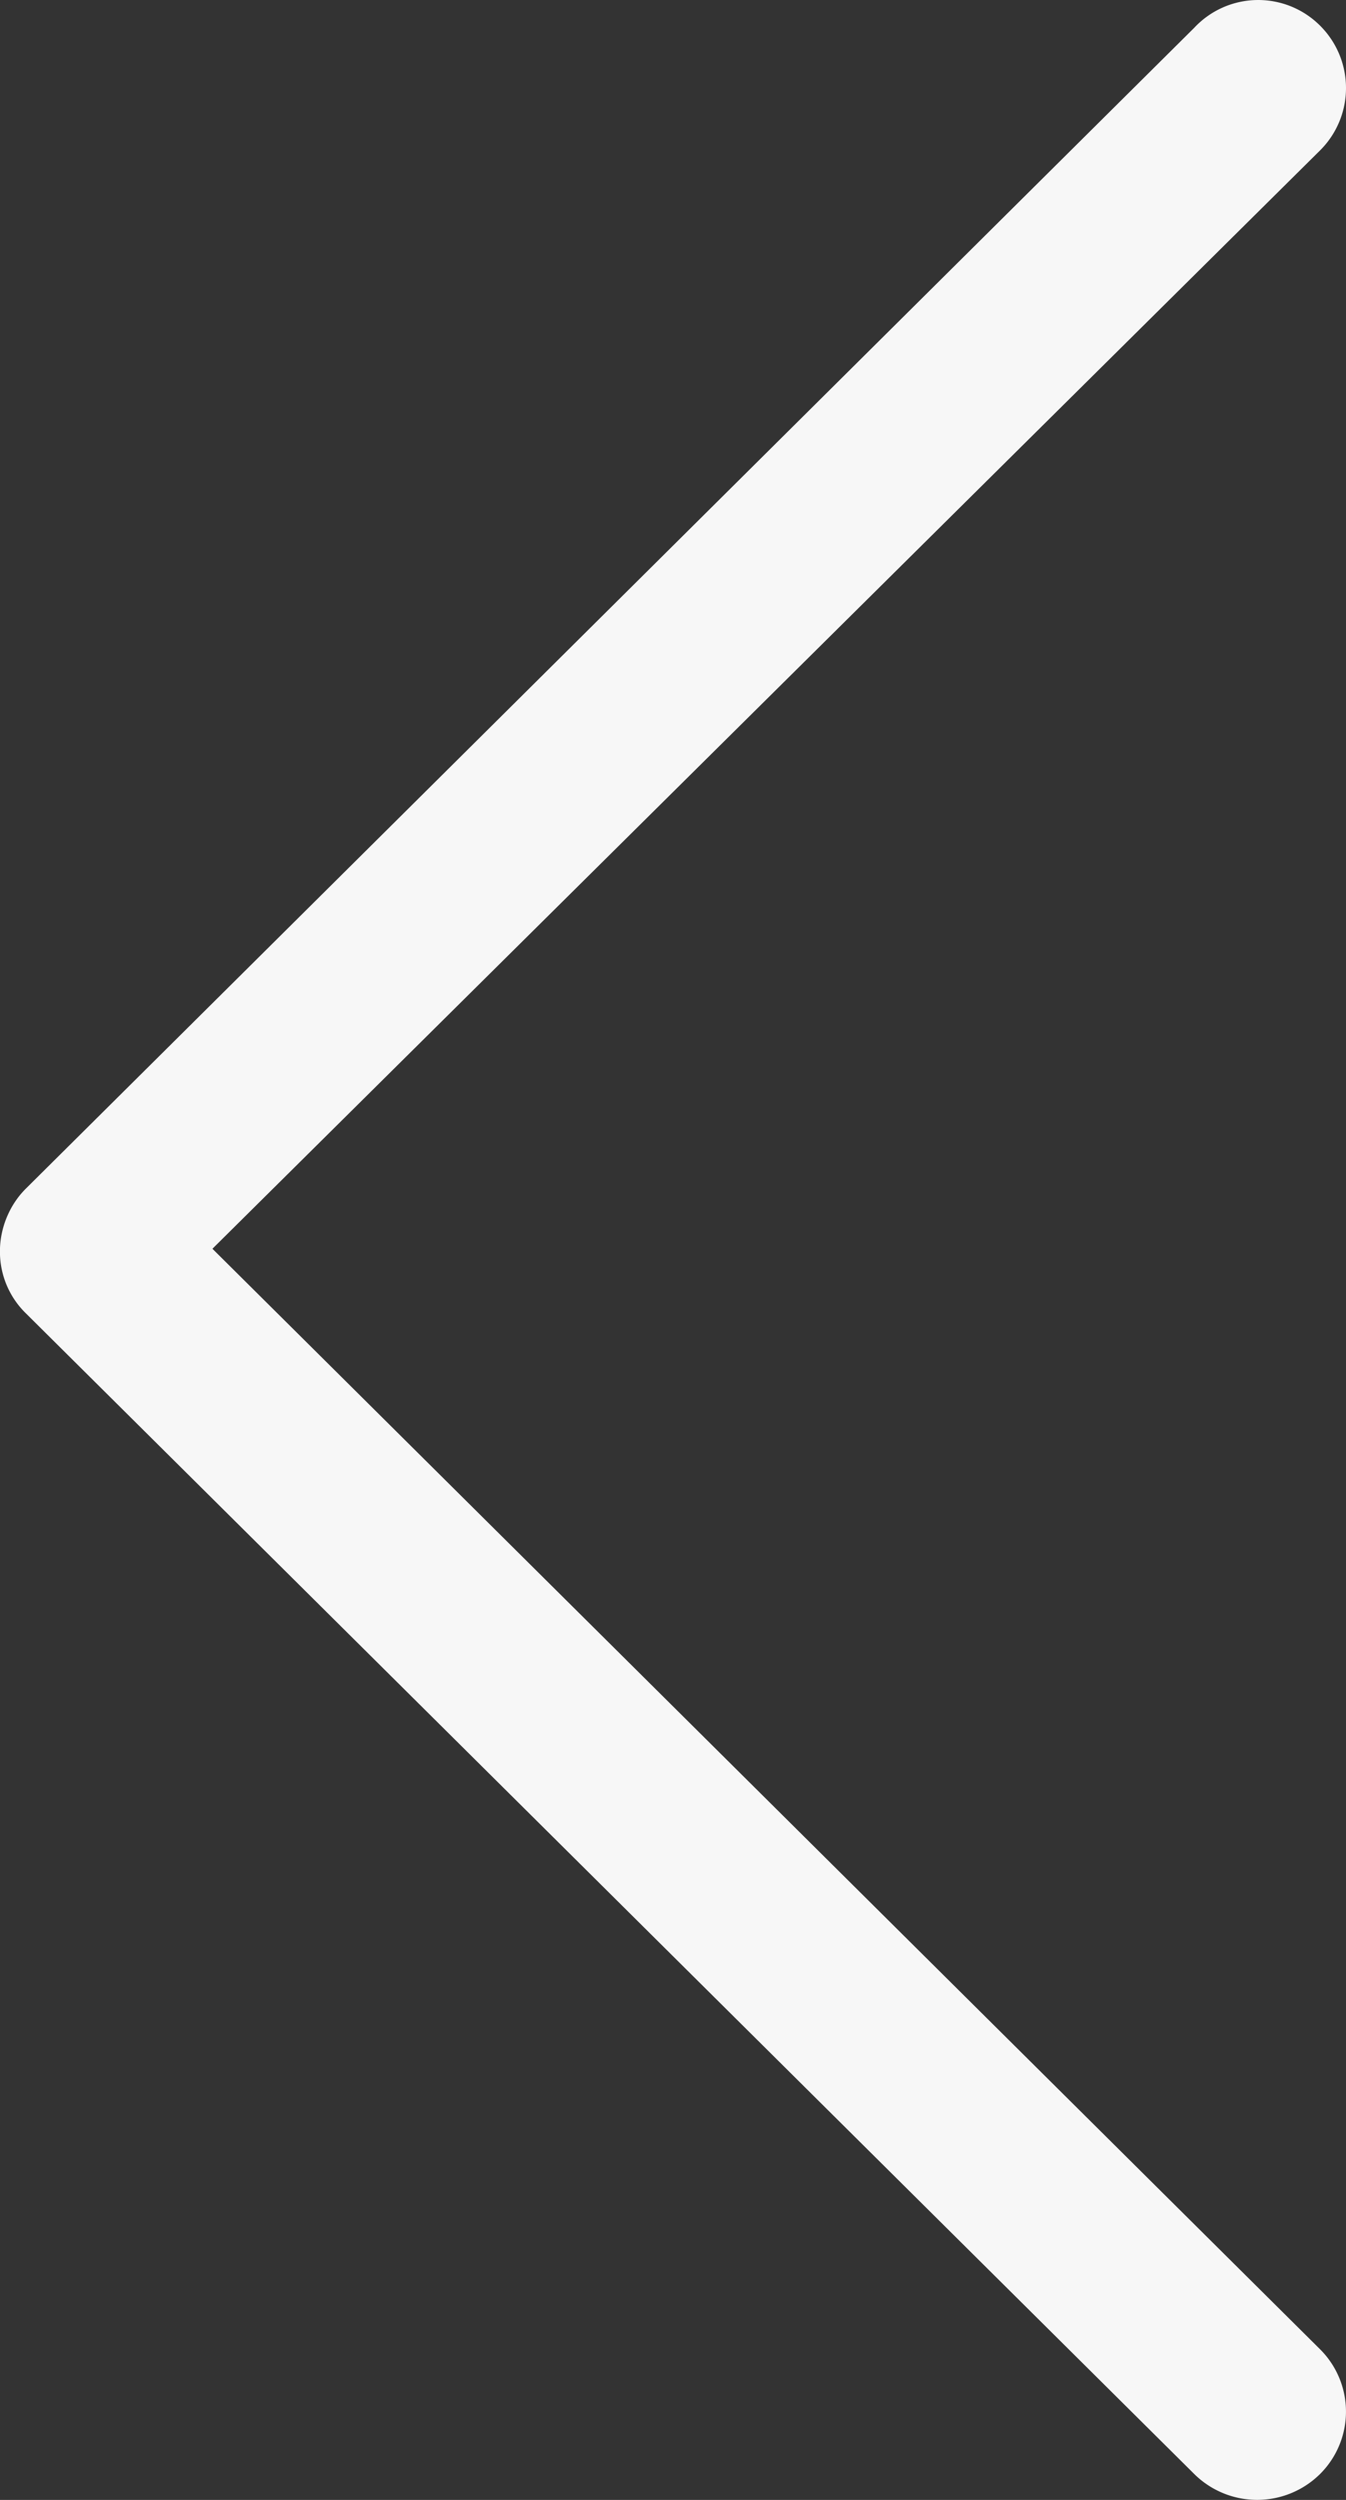 <svg xmlns="http://www.w3.org/2000/svg" width="28" height="52" viewBox="0 0 28 52">
    <rect x="0" y="0" width="28" height="52" fill="#333333" stroke="none"/>
    <path fill="#F7F7F7" fill-rule="nonzero" d="M27.459.532a1.83 1.83 0 0 1 0 2.598L4.419 25.975l23.04 22.89a1.83 1.83 0 0 1 0 2.597 1.86 1.86 0 0 1-2.615 0L.54 27.32a1.788 1.788 0 0 1-.541-1.3c0-.447.18-.94.541-1.298L24.844.577a1.82 1.82 0 0 1 2.615-.045z"/>
</svg>
